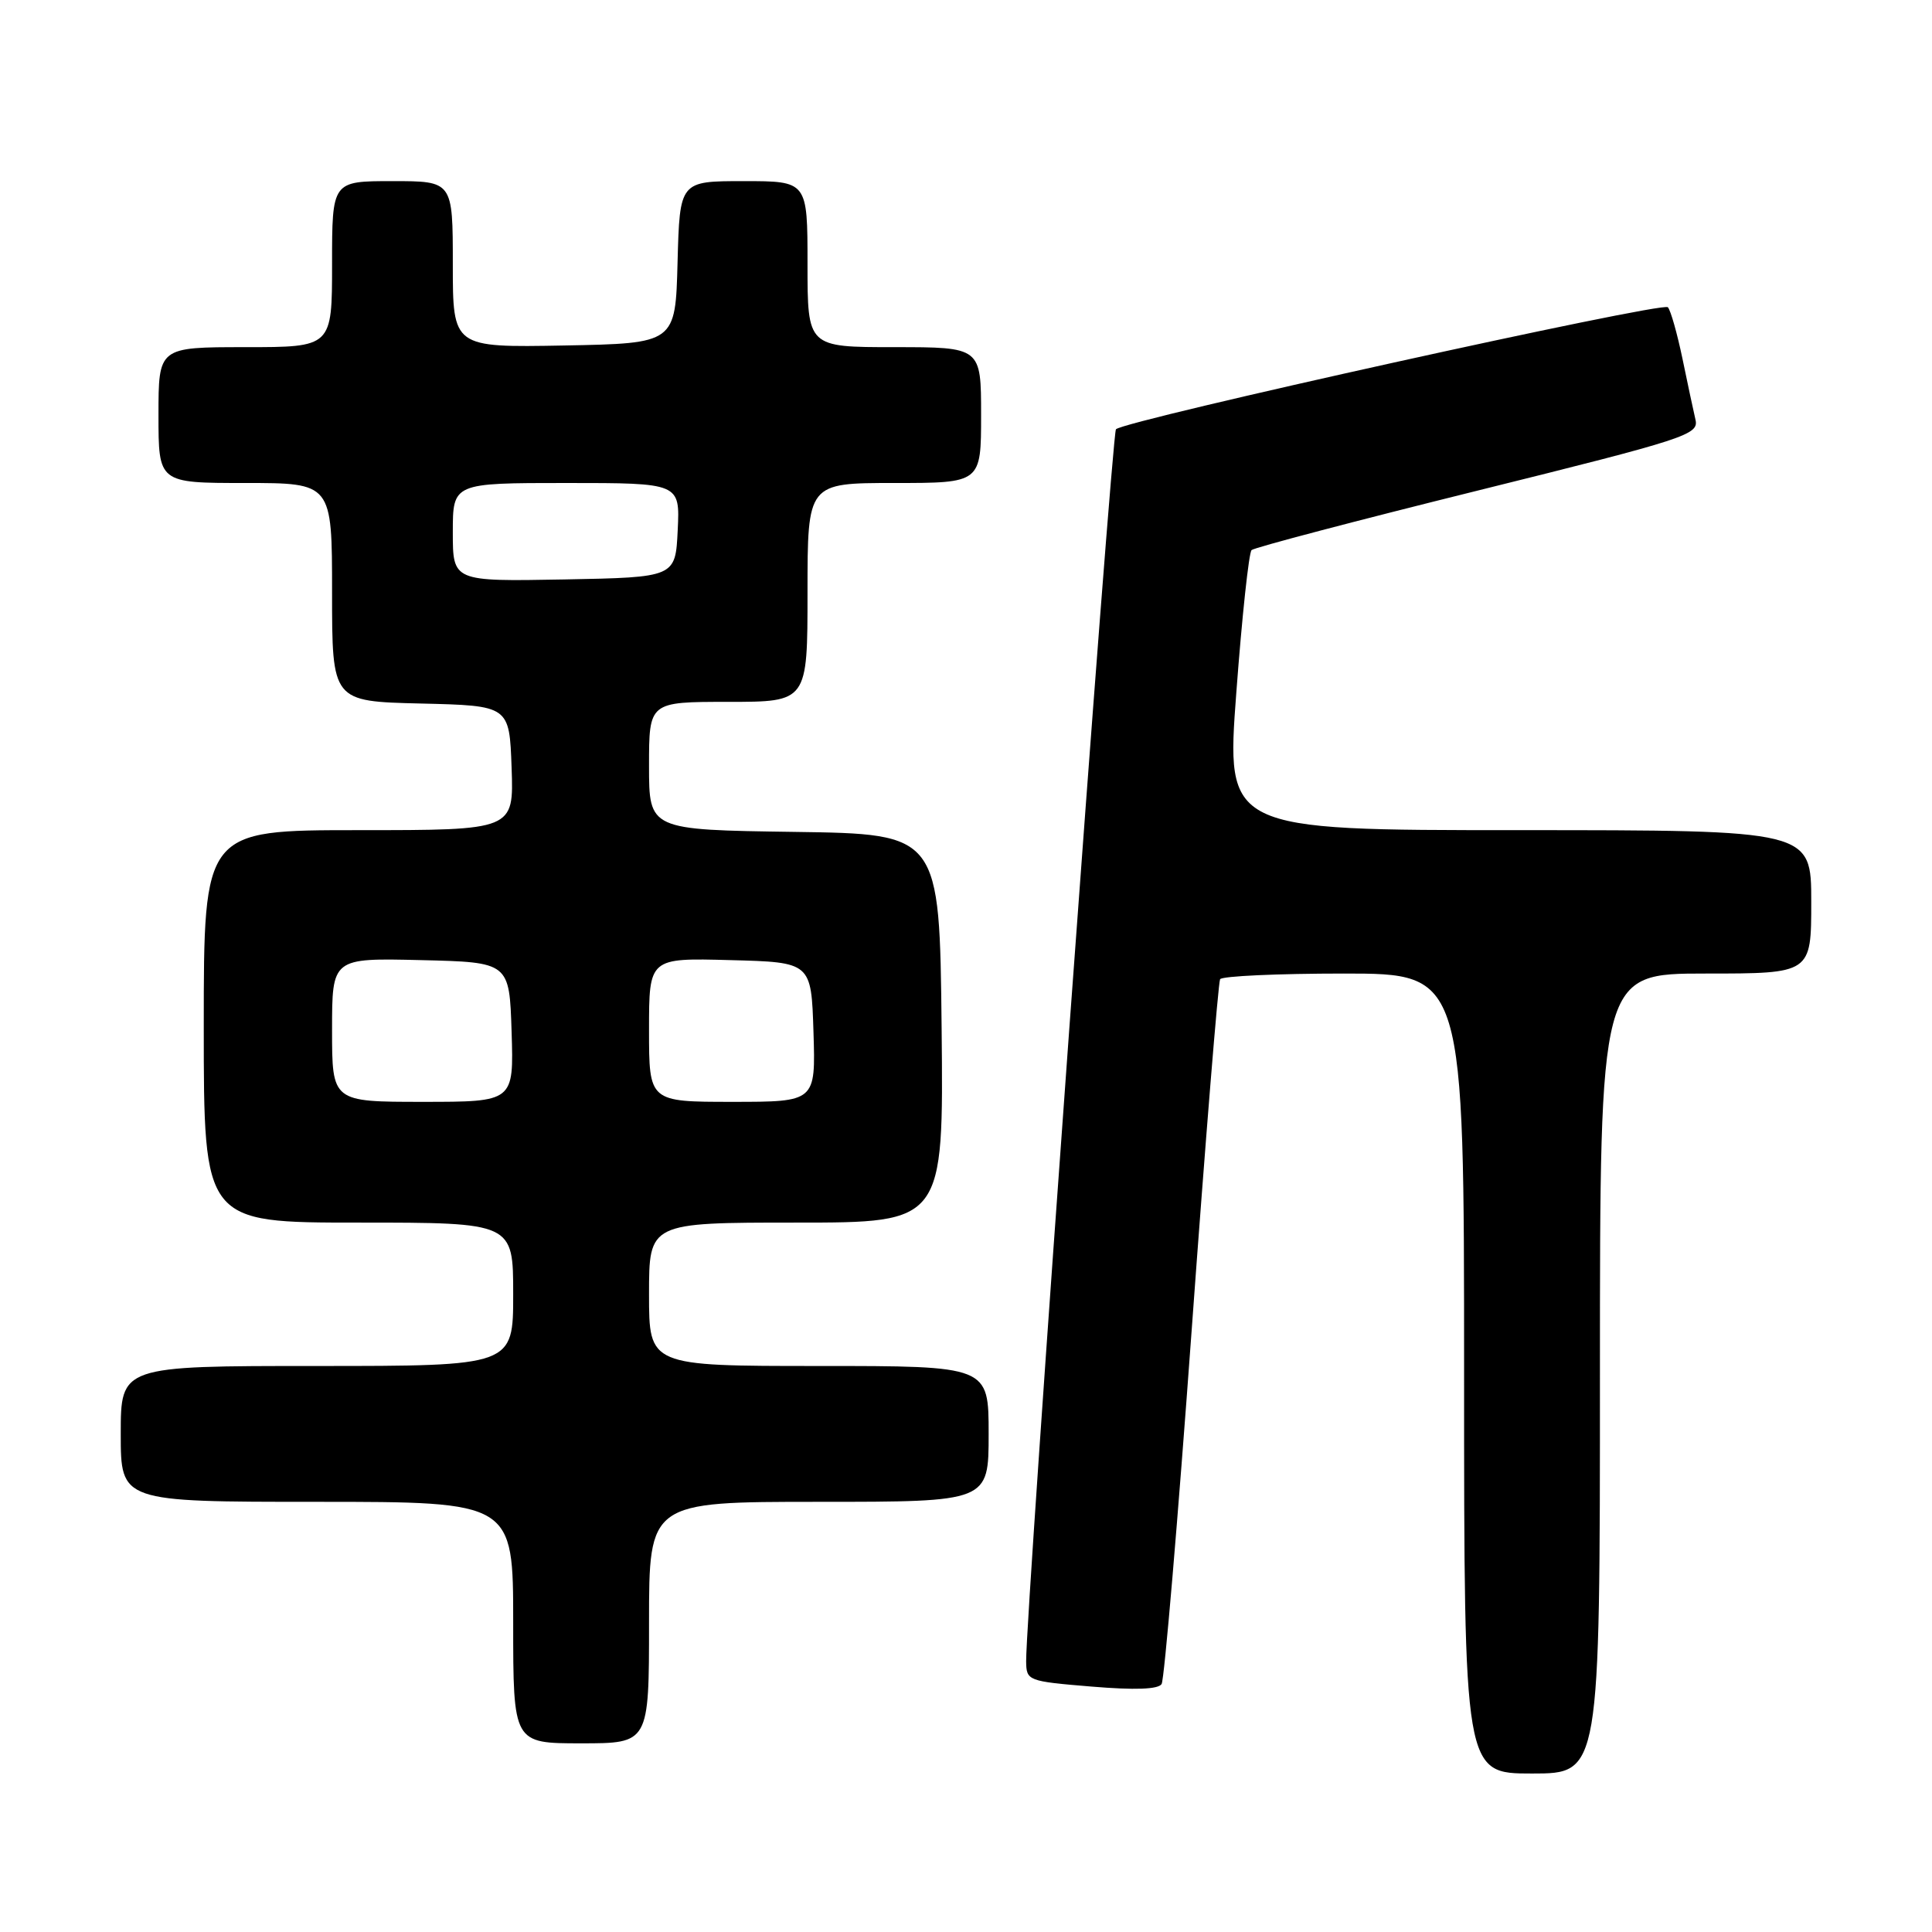 <?xml version="1.0" encoding="UTF-8" standalone="no"?>
<!DOCTYPE svg PUBLIC "-//W3C//DTD SVG 1.1//EN" "http://www.w3.org/Graphics/SVG/1.1/DTD/svg11.dtd" >
<svg xmlns="http://www.w3.org/2000/svg" xmlns:xlink="http://www.w3.org/1999/xlink" version="1.1" viewBox="0 0 256 256">
 <g >
 <path fill="currentColor"
d=" M 212.00 182.00 C 212.00 129.00 212.00 129.00 226.00 129.00 C 240.00 129.00 240.00 129.00 240.00 119.50 C 240.00 110.00 240.00 110.00 201.23 110.00 C 162.45 110.00 162.45 110.00 163.82 91.75 C 164.57 81.71 165.48 73.22 165.84 72.89 C 166.20 72.55 179.70 69.00 195.82 65.00 C 223.50 58.13 225.12 57.60 224.66 55.61 C 224.39 54.45 223.61 50.80 222.93 47.50 C 222.24 44.20 221.38 41.14 221.00 40.71 C 220.32 39.93 149.09 55.68 147.87 56.88 C 147.31 57.44 135.90 213.86 135.97 220.13 C 136.00 222.71 136.17 222.78 144.63 223.48 C 150.40 223.96 153.48 223.85 153.92 223.14 C 154.28 222.55 156.07 201.47 157.90 176.29 C 159.73 151.10 161.43 130.16 161.67 129.75 C 161.92 129.34 169.29 129.00 178.06 129.00 C 194.00 129.00 194.00 129.00 194.00 182.00 C 194.00 235.00 194.00 235.00 203.00 235.00 C 212.00 235.00 212.00 235.00 212.00 182.00 Z  M 86.00 215.00 C 86.00 199.00 86.00 199.00 108.50 199.00 C 131.00 199.00 131.00 199.00 131.00 190.00 C 131.00 181.00 131.00 181.00 108.50 181.00 C 86.00 181.00 86.00 181.00 86.00 171.50 C 86.00 162.00 86.00 162.00 105.52 162.00 C 125.03 162.00 125.03 162.00 124.77 136.25 C 124.50 110.50 124.50 110.50 105.25 110.23 C 86.00 109.96 86.00 109.96 86.00 101.48 C 86.00 93.00 86.00 93.00 96.50 93.00 C 107.00 93.00 107.00 93.00 107.00 78.50 C 107.00 64.00 107.00 64.00 118.50 64.00 C 130.00 64.00 130.00 64.00 130.00 55.00 C 130.00 46.00 130.00 46.00 118.50 46.00 C 107.00 46.00 107.00 46.00 107.00 35.00 C 107.00 24.00 107.00 24.00 98.53 24.00 C 90.07 24.00 90.07 24.00 89.78 34.75 C 89.50 45.50 89.50 45.50 74.75 45.78 C 60.00 46.05 60.00 46.05 60.00 35.03 C 60.00 24.00 60.00 24.00 52.00 24.00 C 44.00 24.00 44.00 24.00 44.00 35.00 C 44.00 46.00 44.00 46.00 32.50 46.00 C 21.00 46.00 21.00 46.00 21.00 55.00 C 21.00 64.00 21.00 64.00 32.50 64.00 C 44.00 64.00 44.00 64.00 44.00 78.47 C 44.00 92.94 44.00 92.94 55.75 93.22 C 67.50 93.50 67.50 93.50 67.79 101.75 C 68.08 110.00 68.08 110.00 47.54 110.00 C 27.00 110.00 27.00 110.00 27.00 136.00 C 27.00 162.00 27.00 162.00 47.50 162.00 C 68.00 162.00 68.00 162.00 68.00 171.50 C 68.00 181.00 68.00 181.00 42.00 181.00 C 16.00 181.00 16.00 181.00 16.00 190.00 C 16.00 199.00 16.00 199.00 42.00 199.00 C 68.00 199.00 68.00 199.00 68.00 215.00 C 68.00 231.00 68.00 231.00 77.00 231.00 C 86.00 231.00 86.00 231.00 86.00 215.00 Z  M 44.00 136.47 C 44.00 126.94 44.00 126.94 55.75 127.22 C 67.50 127.50 67.50 127.50 67.79 136.75 C 68.08 146.00 68.08 146.00 56.04 146.00 C 44.00 146.00 44.00 146.00 44.00 136.47 Z  M 86.00 136.47 C 86.00 126.93 86.00 126.93 96.75 127.22 C 107.50 127.50 107.50 127.50 107.79 136.75 C 108.08 146.00 108.08 146.00 97.04 146.00 C 86.00 146.00 86.00 146.00 86.00 136.47 Z  M 60.00 70.53 C 60.00 64.00 60.00 64.00 75.05 64.00 C 90.10 64.00 90.10 64.00 89.80 70.25 C 89.50 76.50 89.50 76.50 74.75 76.78 C 60.00 77.05 60.00 77.05 60.00 70.53 Z "/>
</g>
</svg>